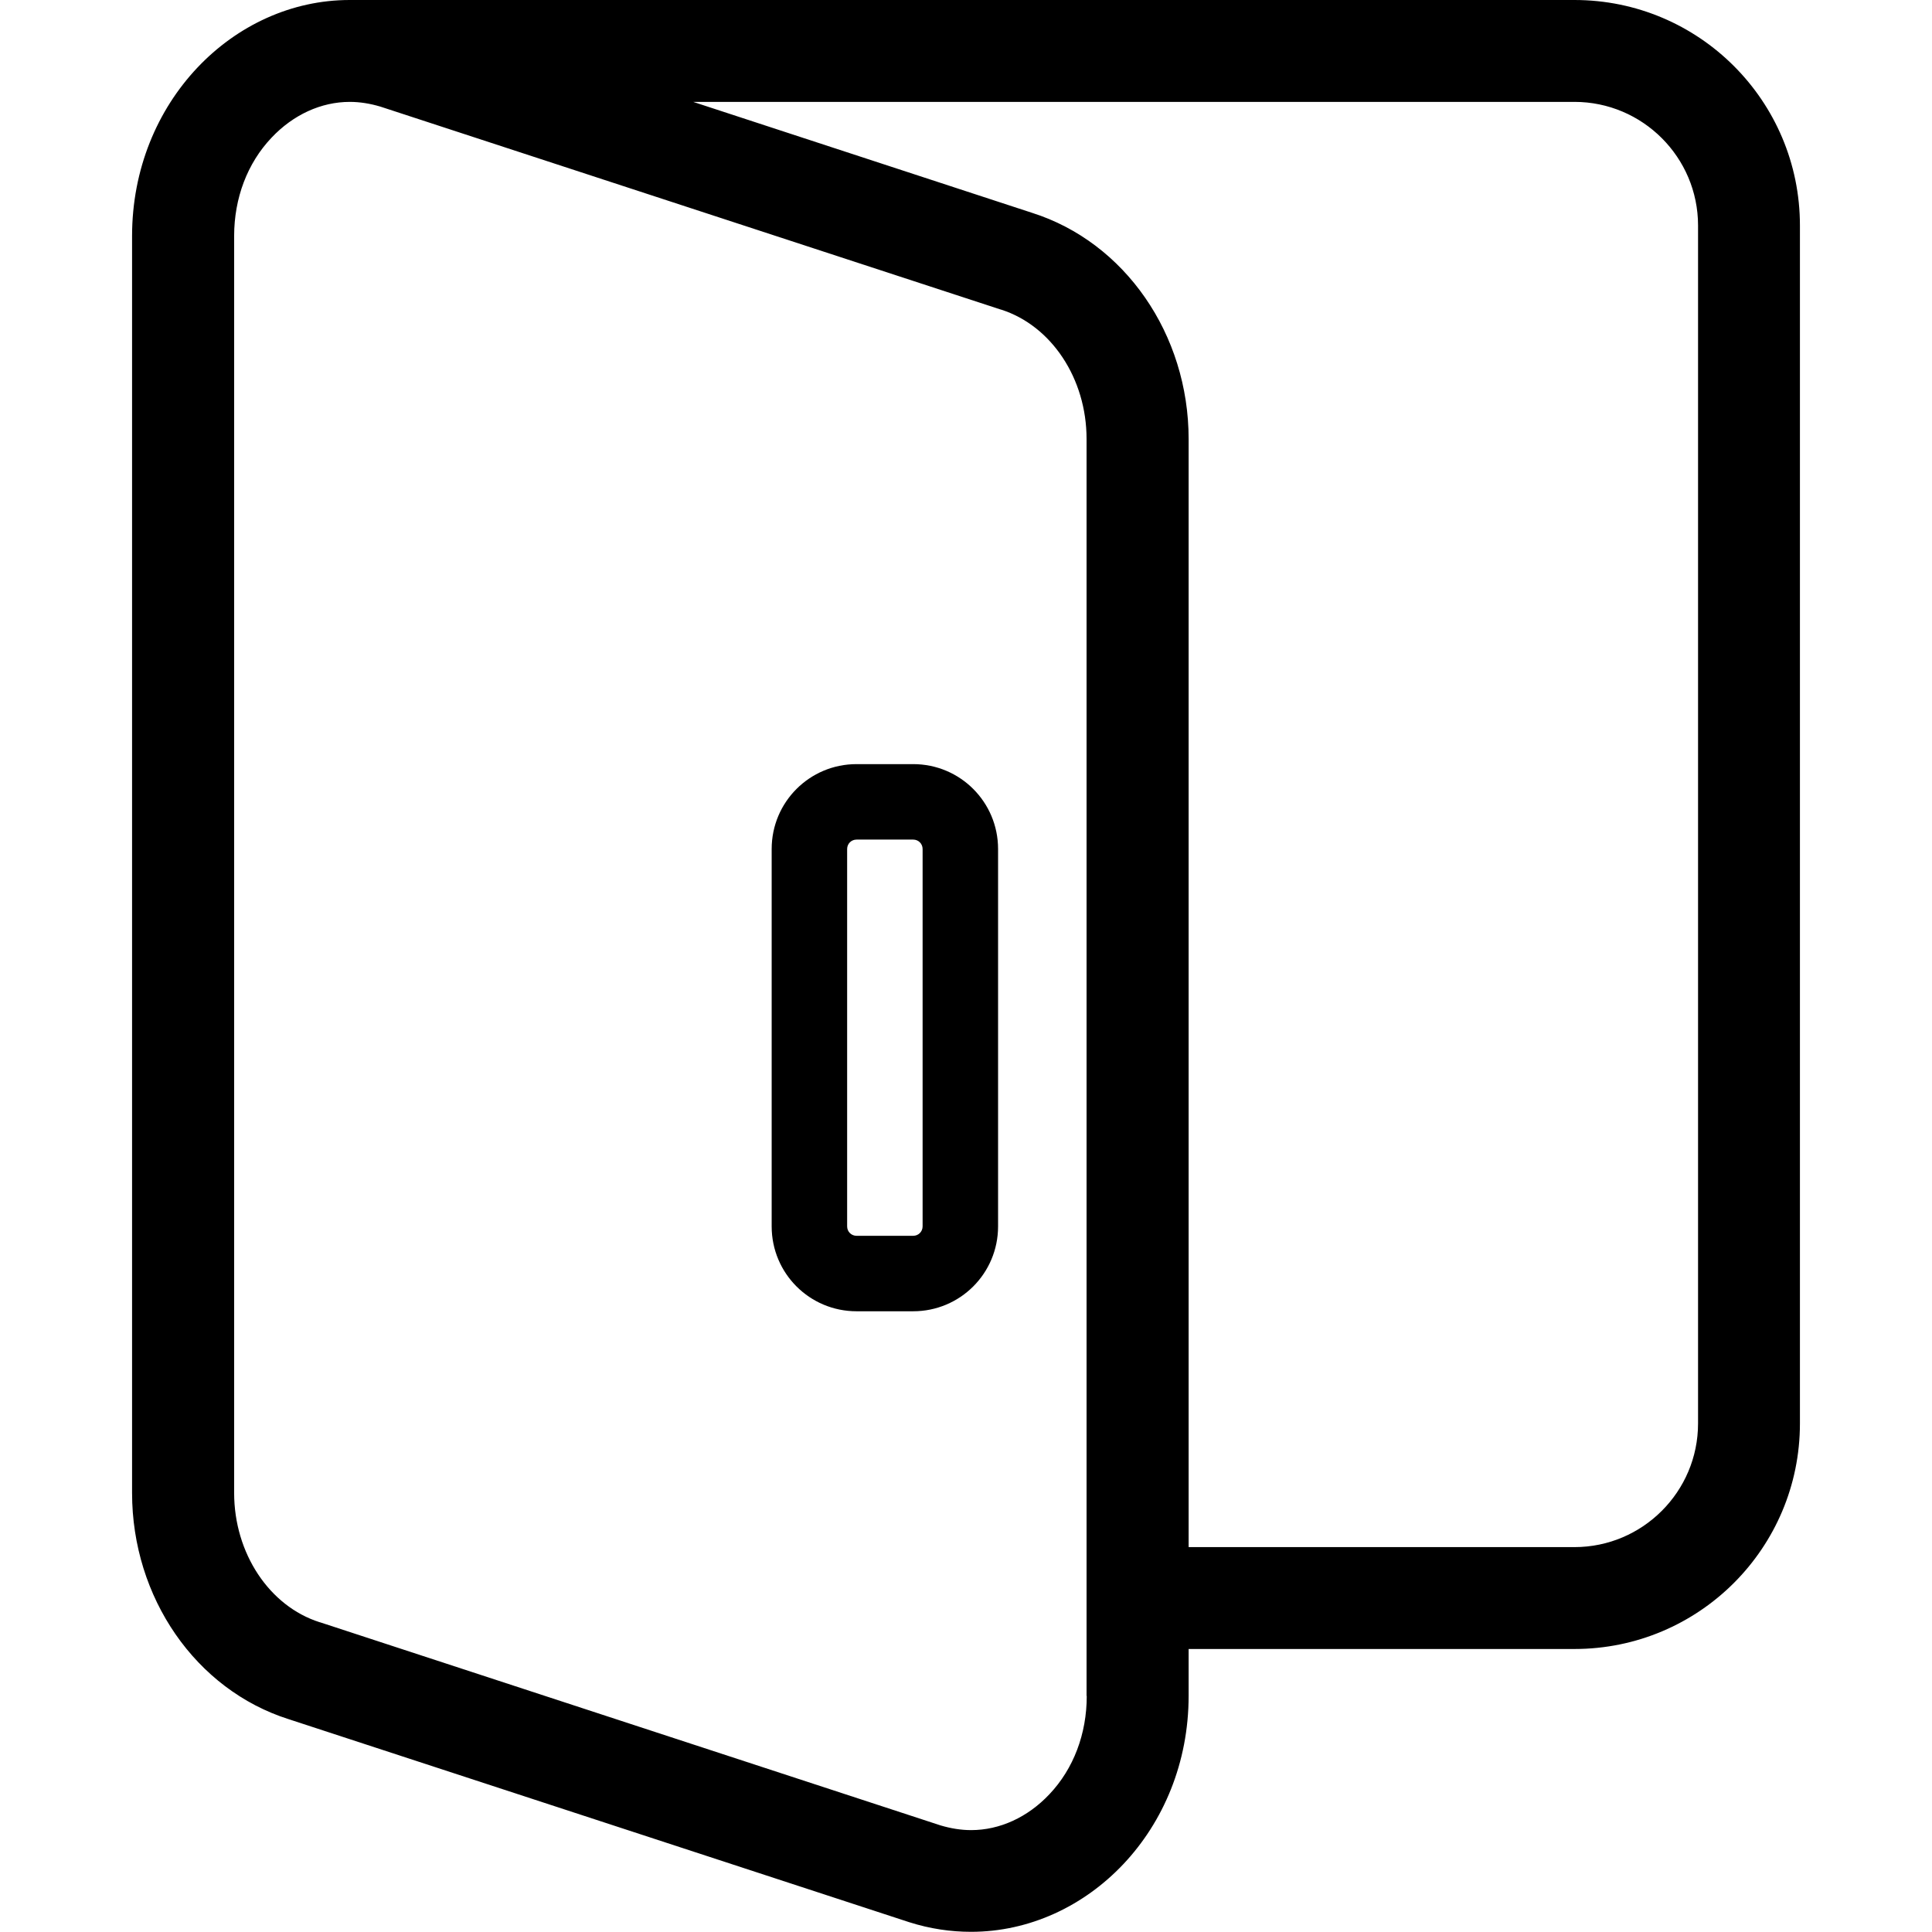 <?xml version="1.0" standalone="no"?><!DOCTYPE svg PUBLIC "-//W3C//DTD SVG 1.1//EN" "http://www.w3.org/Graphics/SVG/1.1/DTD/svg11.dtd"><svg t="1585566112591" class="icon" viewBox="0 0 1024 1024" version="1.1" xmlns="http://www.w3.org/2000/svg" p-id="1963" xmlns:xlink="http://www.w3.org/1999/xlink" width="200" height="200"><defs><style type="text/css"></style></defs><path d="M834.5 0H185.3C123.7 0 70 54.1 70 125.1v666.2c0 55.5 33.8 104.3 83 119.9l328.9 107.6c11 3.5 22 5.1 32.8 5.1 61.6 0 115.3-54.1 115.3-125.1V874h204.5c66 0 119.5-53.5 119.5-119.5v-635C954 53.5 900.5 0 834.5 0zM576 898.9c0 20.1-7 38.6-19.8 52.1-11.5 12.2-26.3 19-41.5 19-5.4 0-10.8-0.9-16.2-2.5L169.8 859.9c-0.1 0-0.3-0.1-0.4-0.1-26.7-8.5-45.3-36.6-45.3-68.5V125.1c0-20.1 7-38.6 19.8-52.1 11.5-12.2 26.3-19 41.5-19 5.4 0 10.8 0.9 16.2 2.5L530.2 164c0.1 0 0.3 0.1 0.4 0.1 26.7 8.5 45.3 36.6 45.3 68.5v666.3z m324-144.4c0 36.1-29.4 65.5-65.5 65.5H630V232.7c0-55.5-33.8-104.3-83-119.9L367.4 54h467.1c36.1 0 65.5 29.4 65.5 65.5v635z" p-id="1964"></path><path d="M484 405h-30c-24.9 0-45 20.1-45 45v200c0 24.9 20.1 45 45 45h30c24.9 0 45-20.1 45-45V450c0-24.9-20.1-45-45-45z m5 245c0 2.8-2.2 5-5 5h-30c-2.8 0-5-2.2-5-5V450c0-2.8 2.2-5 5-5h30c2.8 0 5 2.2 5 5v200z" p-id="1965"></path></svg>
